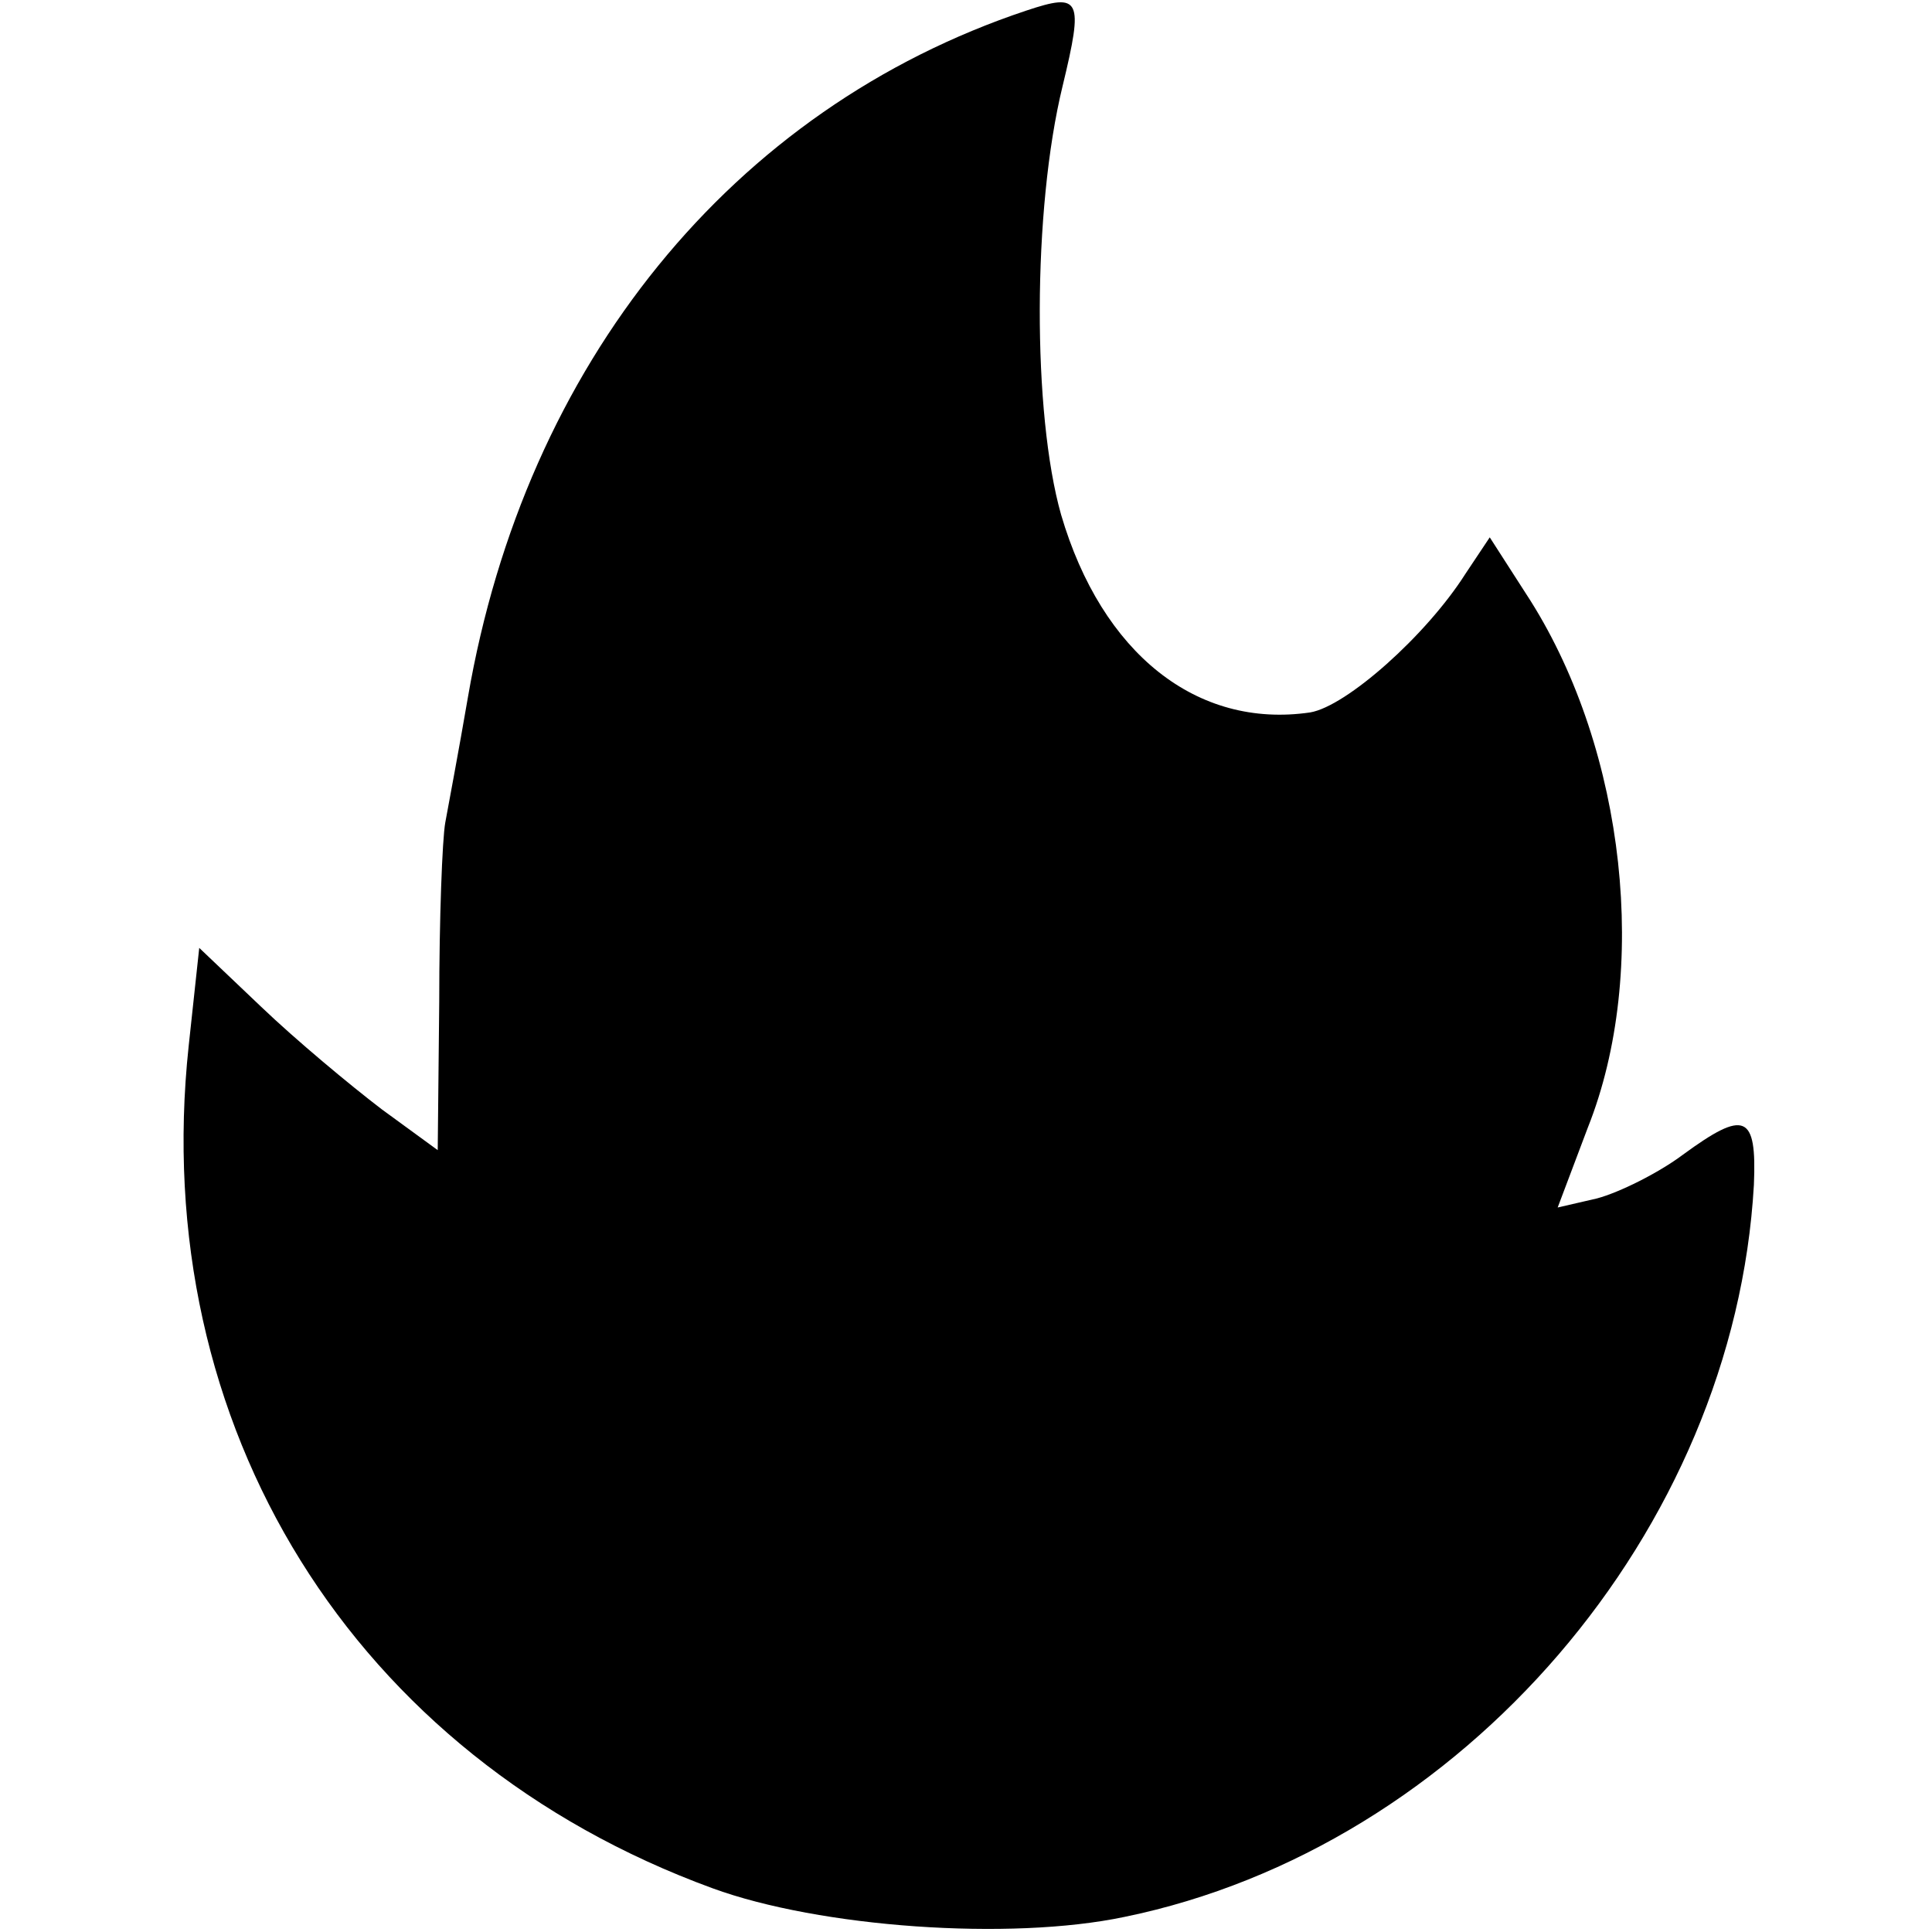 <?xml version="1.0" standalone="no"?>
<!DOCTYPE svg PUBLIC "-//W3C//DTD SVG 20010904//EN"
 "http://www.w3.org/TR/2001/REC-SVG-20010904/DTD/svg10.dtd">
<svg version="1.0" xmlns="http://www.w3.org/2000/svg"
 width="128pt" height="128pt" viewBox="0 0 128 128"
 preserveAspectRatio="xMidYMid meet">
<g transform="translate(0,128) scale(0.1,-0.1)"
fill="#000000" stroke="none">
<path d="M680 1273 c-195 -65 -332 -234 -370 -455 -6 -35 -13 -72 -15 -83 -2
-11 -4 -64 -4 -119 l-1 -98 -37 27 c-21 16 -57 46 -80 68 l-41 39 -7 -65 c-27
-252 109 -471 347 -558 71 -26 197 -35 273 -19 224 46 404 256 417 485 2 47
-6 50 -47 20 -16 -12 -42 -25 -57 -29 l-26 -6 20 53 c41 103 25 249 -38 349
l-27 42 -16 -24 c-26 -41 -79 -88 -103 -92 -75 -11 -138 39 -165 131 -19 67
-19 202 1 284 14 58 12 62 -24 50z"/>
</g>
</svg>
